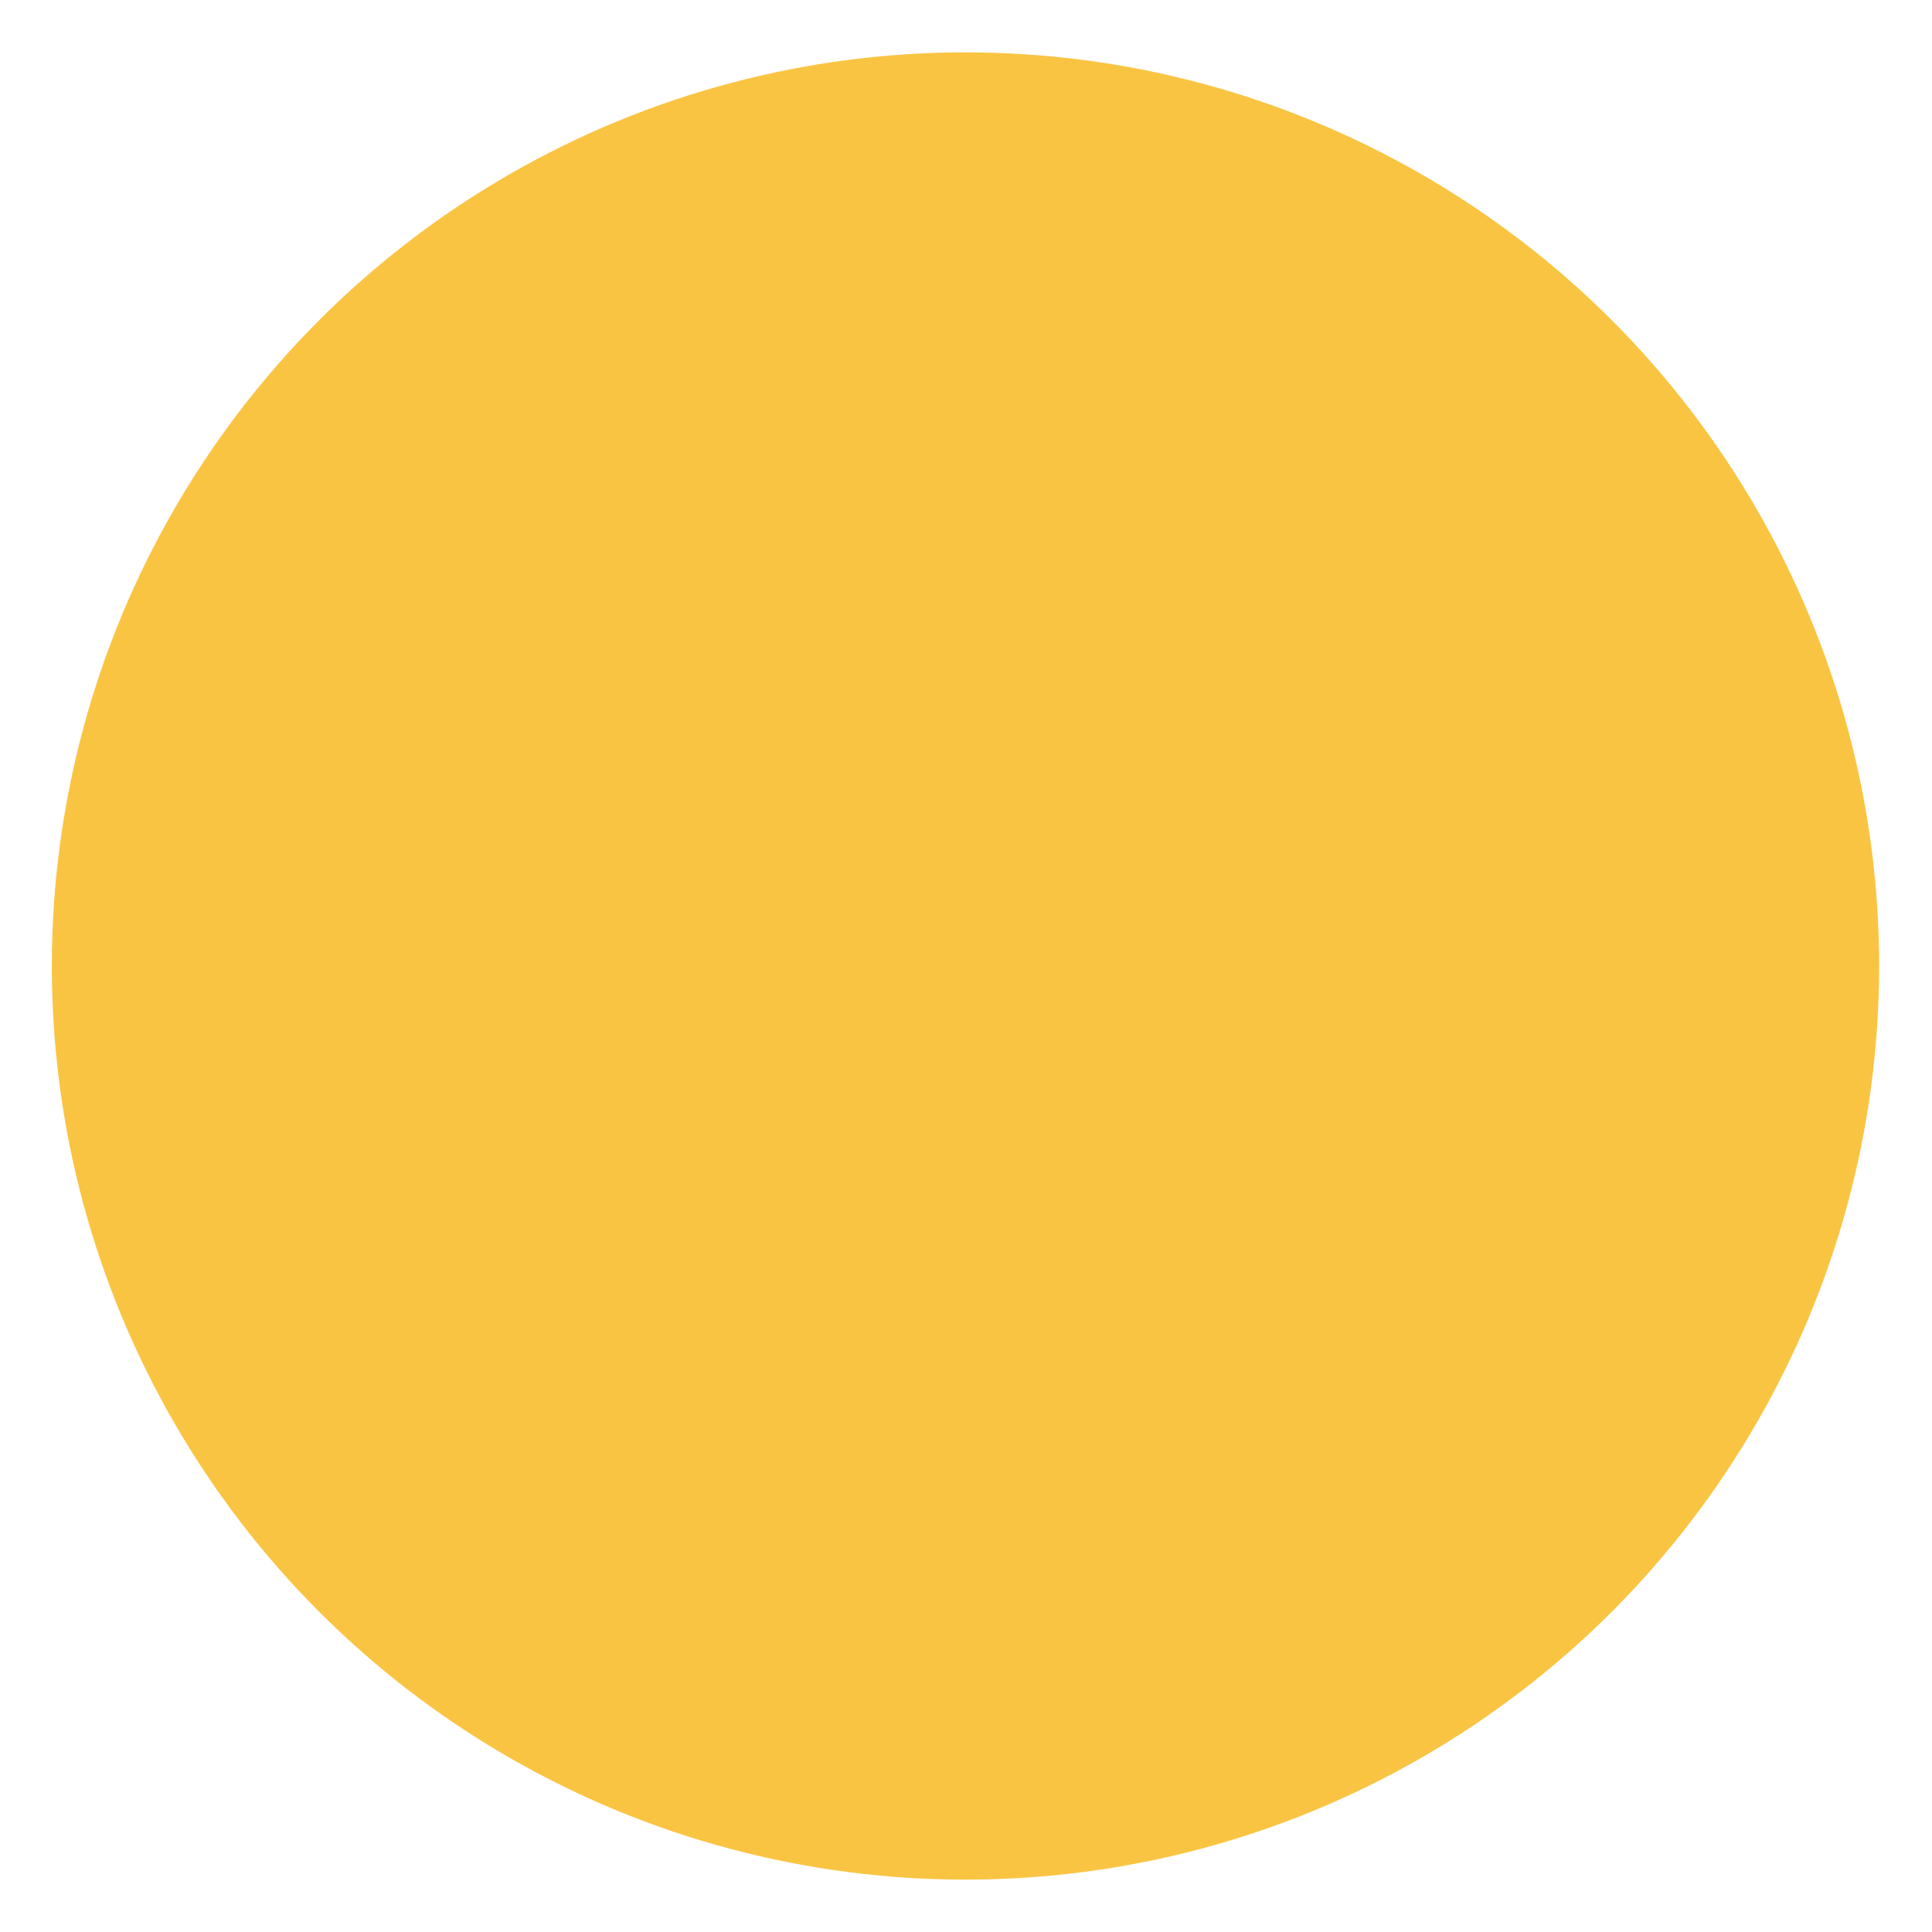 <?xml version="1.0" encoding="utf-8"?>
<!-- Generator: Adobe Illustrator 17.0.0, SVG Export Plug-In . SVG Version: 6.00 Build 0)  -->
<!--

dark-blue: rgba(27,44,60,100) hex:#1b2c3c;

yellow: rgba(250,196,67,100) hex:#fac443;

pink: rgba(233,23,112,100) hex:#e91770;

teal: rgba(27,224,228,100) hex:#1be0e4;

-->
<!DOCTYPE svg PUBLIC "-//W3C//DTD SVG 1.1//EN" "http://www.w3.org/Graphics/SVG/1.1/DTD/svg11.dtd">
<svg version="1.1" id="Layer_1" xmlns="http://www.w3.org/2000/svg" xmlns:xlink="http://www.w3.org/1999/xlink" x="0px" y="0px"
	 width="59px" height="59px" viewBox="49.5 50.5 59 59" enable-background="new 49.5 50.5 59 59" xml:space="preserve">
<circle fill="#fac443" stroke="#fac443" stroke-width="5" stroke-miterlimit="10" cx="78.984" cy="80" r="25.401"/>
</svg>
